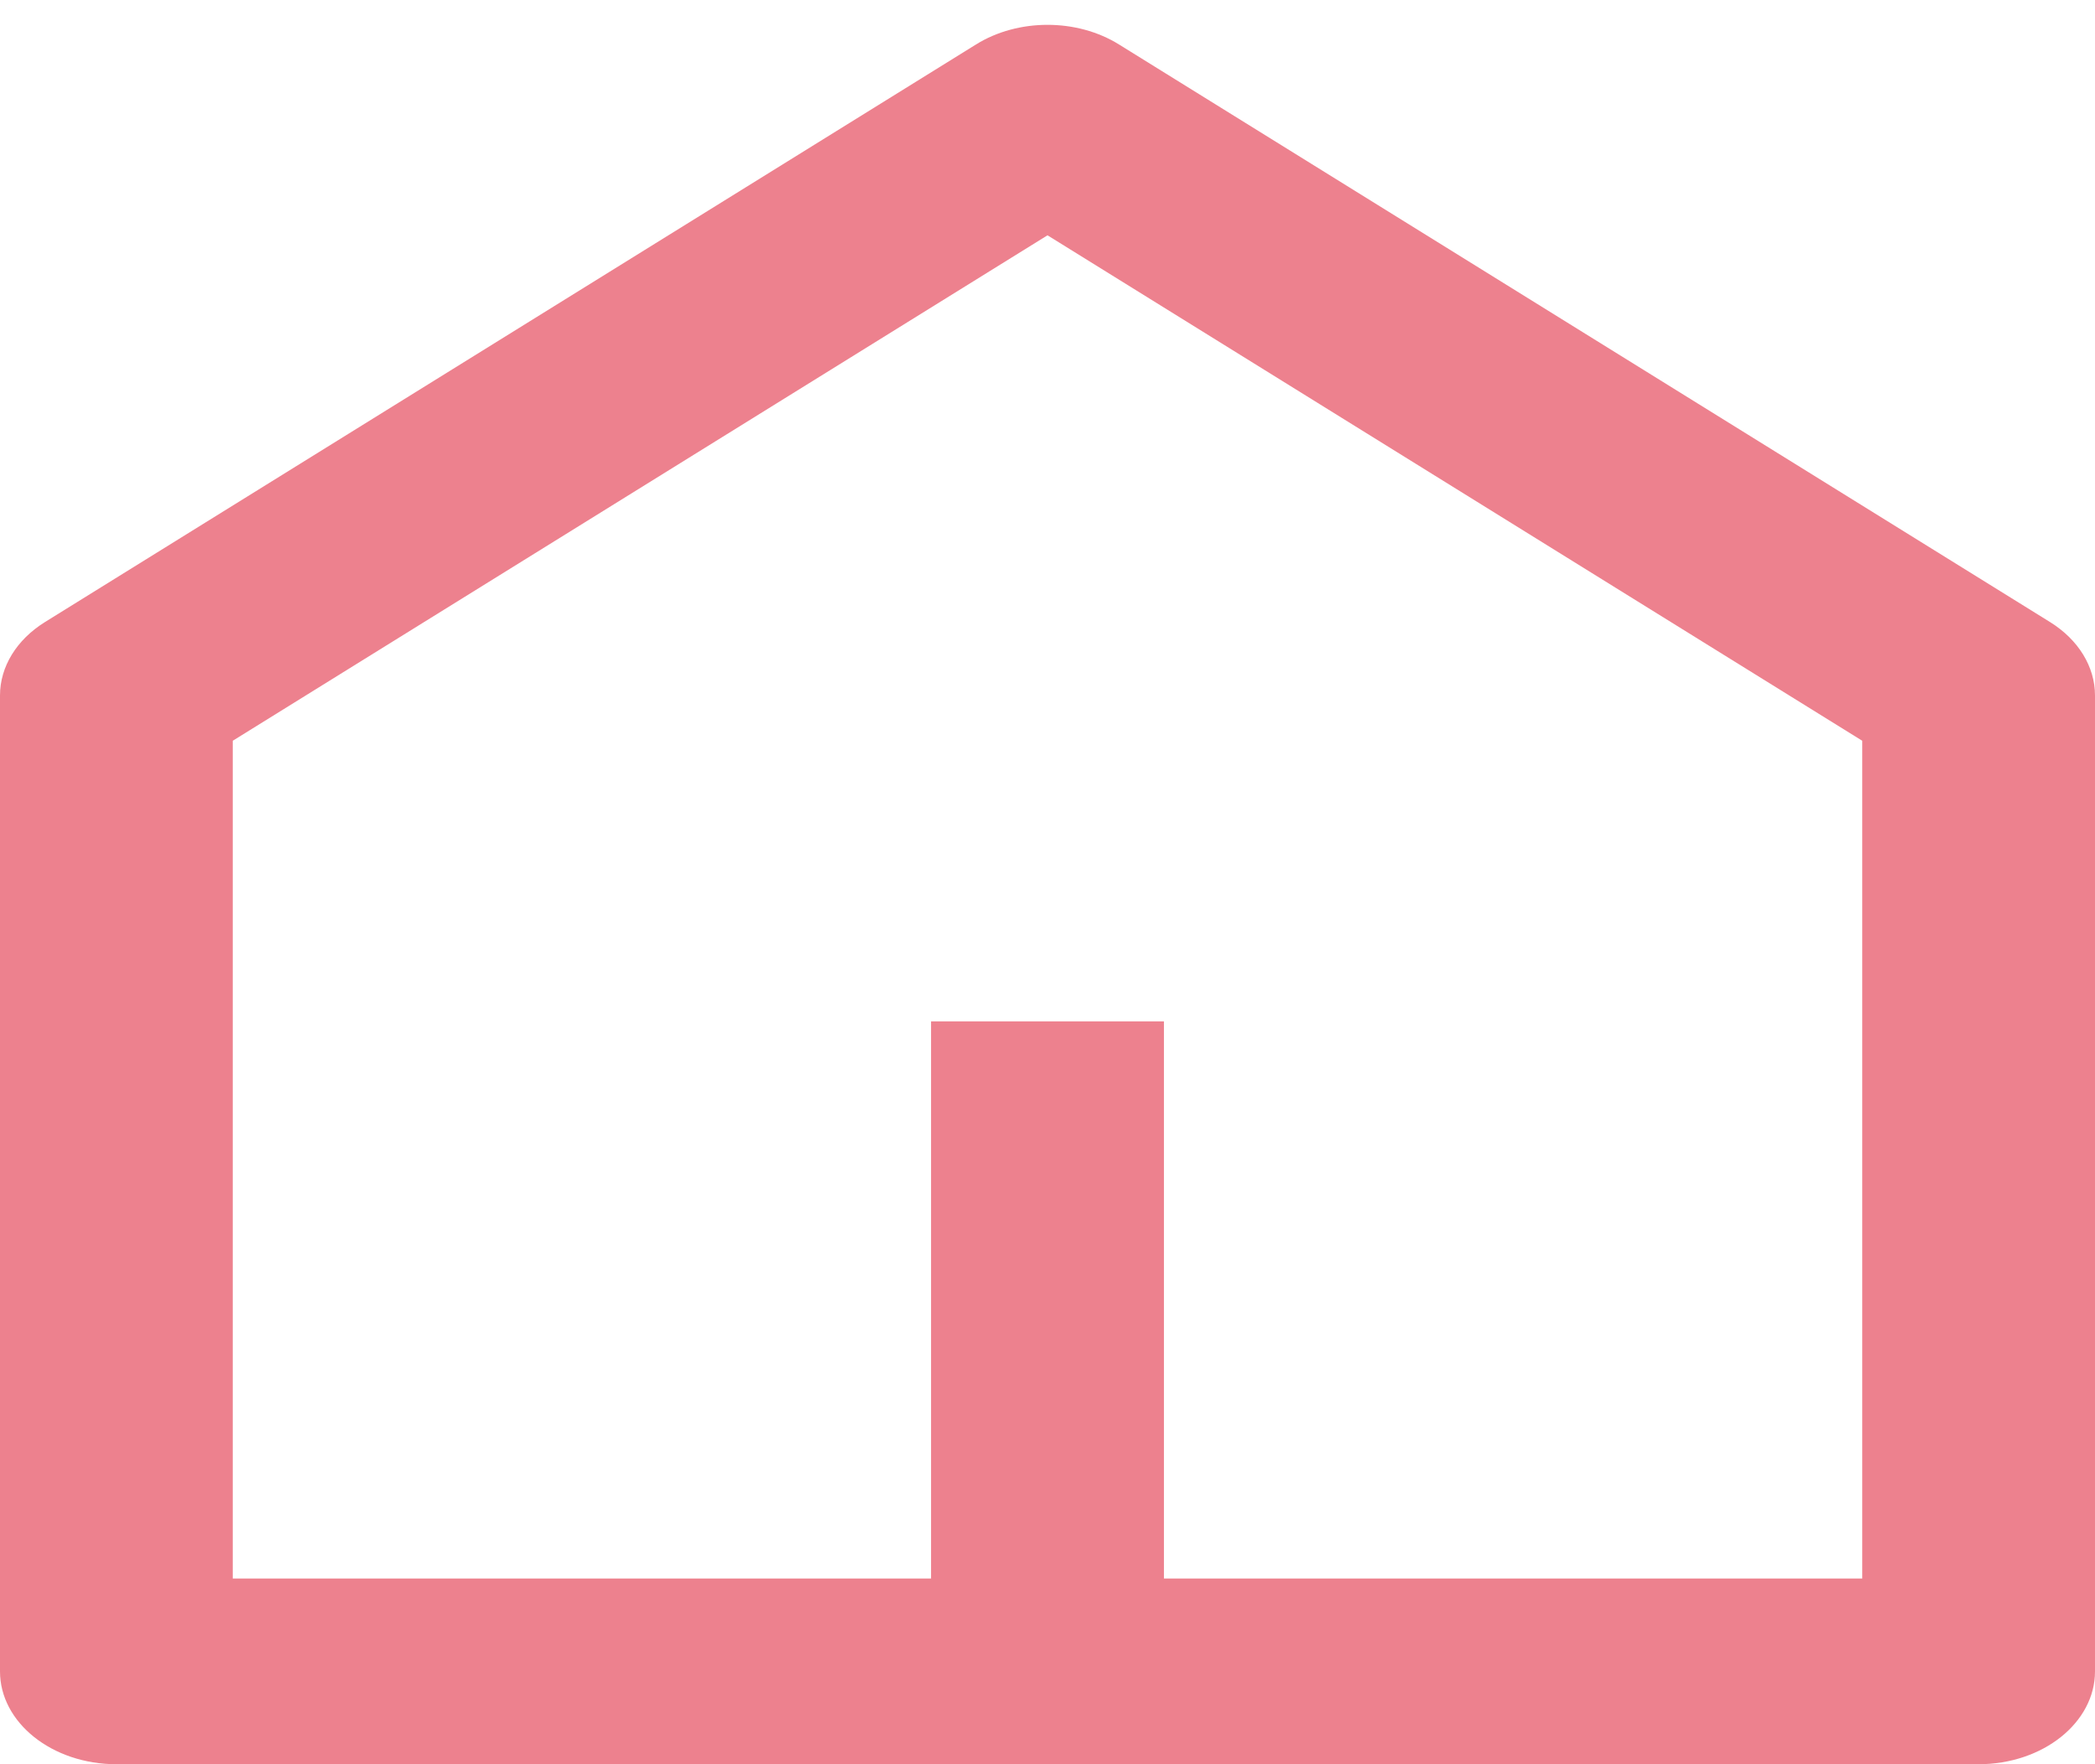 ﻿<?xml version="1.0" encoding="utf-8"?>
<svg version="1.1" xmlns:xlink="http://www.w3.org/1999/xlink" width="19px" height="16px" xmlns="http://www.w3.org/2000/svg">
  <g transform="matrix(1 0 0 1 -38 -759 )">
    <path d="M 10.556 9.263  L 10.556 14.316  L 16.889 14.316  L 16.889 6.718  L 9.5 2.134  L 2.111 6.718  L 2.111 14.316  L 8.444 14.316  L 8.444 9.263  L 10.556 9.263  Z M 19 6.307  L 19 15.158  C 19 15.623  18.527 16  17.944 16  L 1.056 16  C 0.473 16  0 15.623  0 15.158  L 0 6.307  C -0 6.047  0.15 5.802  0.407 5.642  L 8.852 0.403  C 9.233 0.166  9.767 0.166  10.148 0.403  L 18.593 5.642  C 18.85 5.802  19 6.047  19 6.307  Z " fill-rule="nonzero" fill="#ec808d" stroke="none" fill-opacity="0.988" transform="matrix(1 0 0 1 38 759 )" />
  </g>
</svg>